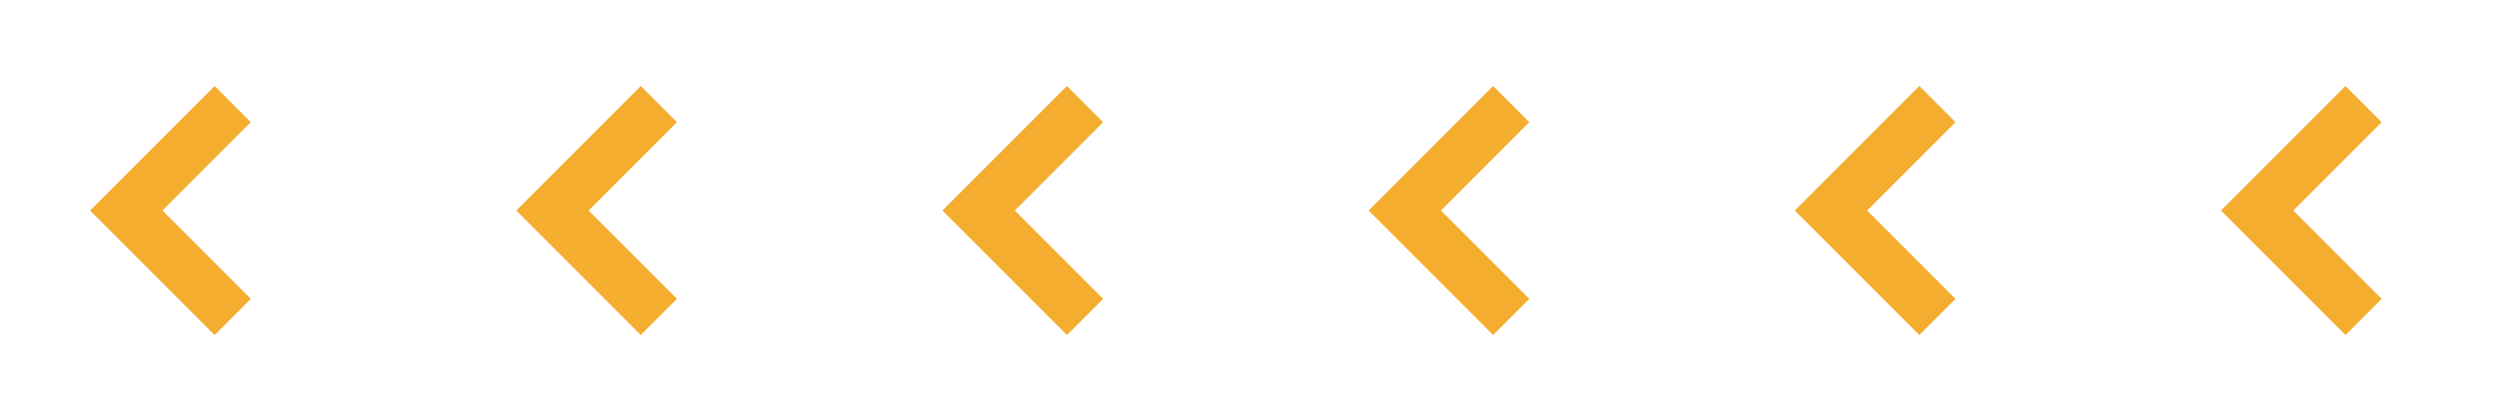 <svg baseProfile="tiny" width="218.637" height="36.273" xmlns="http://www.w3.org/2000/svg"><path fill="#f5ad2f" d="M205.123 29.299l-10.888-10.887 10.888-10.889 3.164 3.163-7.726 7.726 7.726 7.724zm-37.271 0l-10.888-10.887 10.888-10.889 3.163 3.163-7.724 7.726 7.724 7.724zm-37.271 0l-10.888-10.887 10.888-10.889 3.164 3.163-7.726 7.726 7.726 7.724zm-37.271 0L82.422 18.412 93.31 7.523l3.163 3.163-7.724 7.726 7.724 7.724zm-37.272 0L45.15 18.412 56.038 7.523l3.164 3.163-7.727 7.726 7.727 7.724zm-37.271 0L7.879 18.412 18.767 7.523l3.163 3.163-7.724 7.726 7.724 7.724z"/></svg>